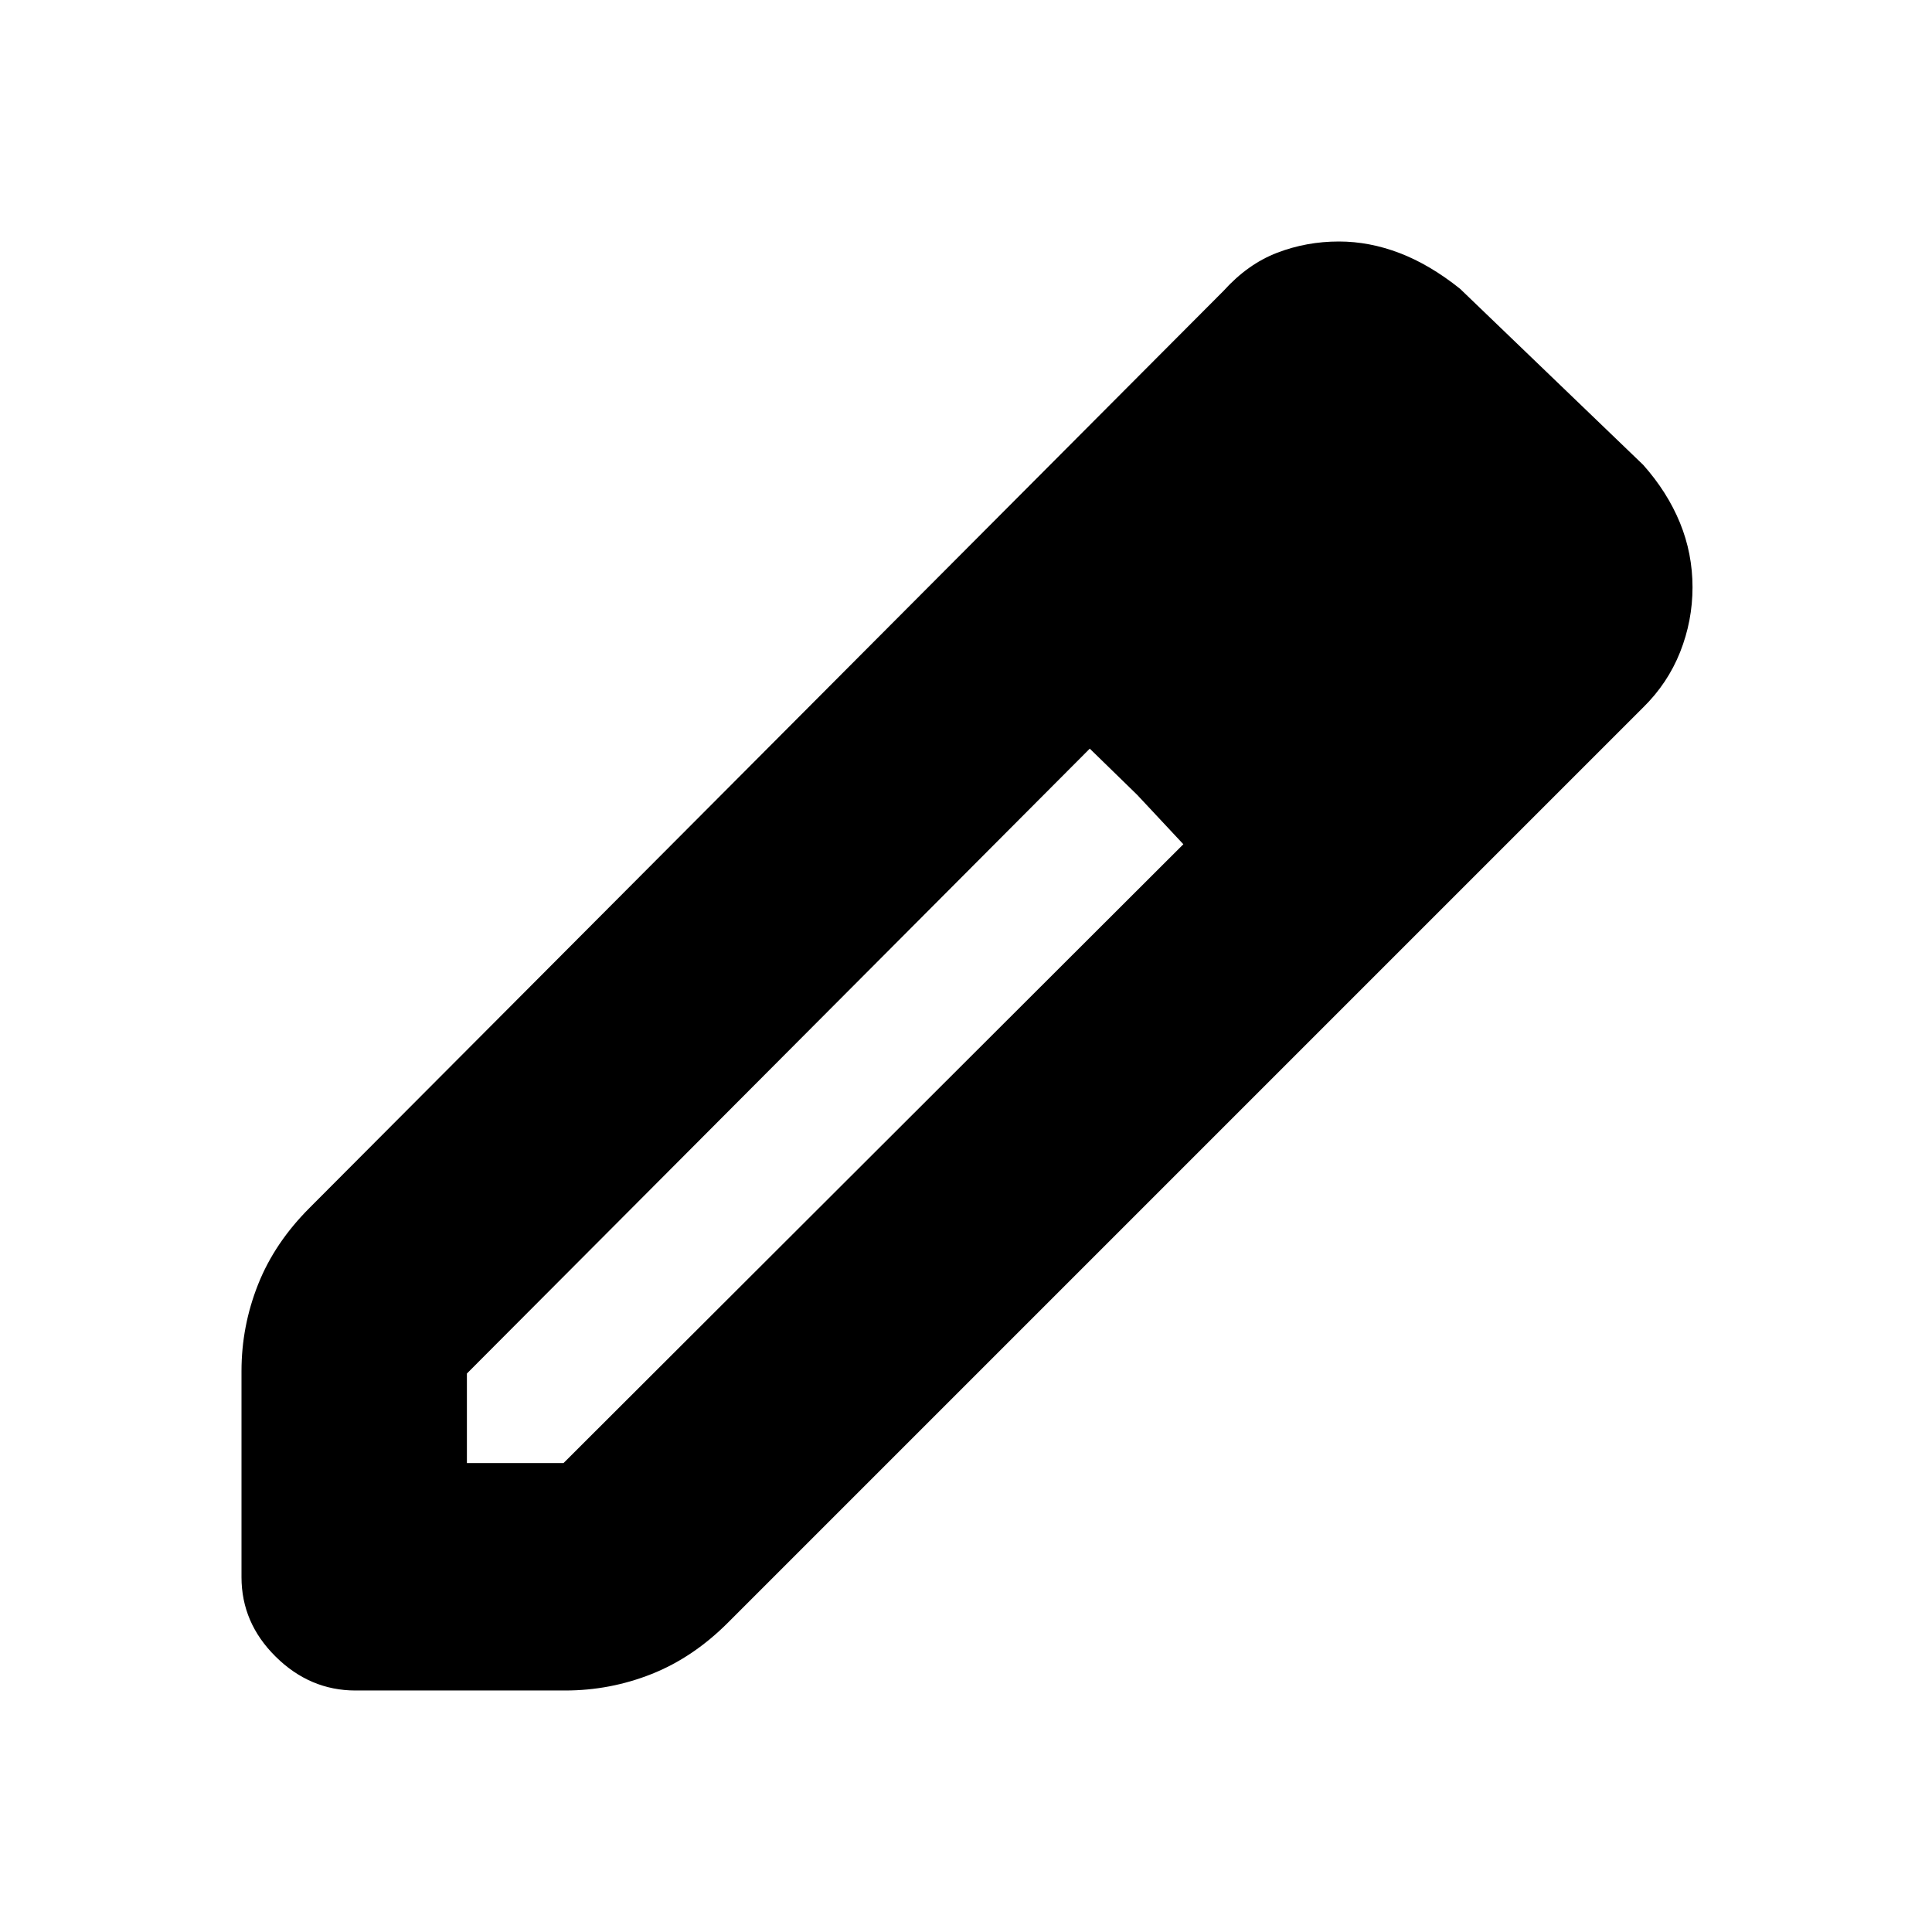<svg xmlns="http://www.w3.org/2000/svg" height="20" viewBox="0 -960 960 960" width="20"><path d="M232-233h48l308-307.5-46.5-47.5L232-277.5v44.5Zm-55.32 113Q154-120 137-136.8q-17-16.79-17-39.52v-102.42q0-22.26 8.24-43.03Q136.48-342.55 154-360l454-455.5q11.98-13.28 26.57-18.89 14.6-5.61 30.73-5.61 15.14 0 30.17 5.75 15.03 5.75 30.03 17.75l91 87.5q12 13.5 18.25 28.75t6.25 32.07q0 16.67-6.16 32.2-6.17 15.52-18.34 27.48L362-154q-17.41 17.52-38.08 25.76-20.68 8.24-43.11 8.24H176.68ZM717-667.5 668.5-717l48.5 49.5ZM565.05-565.05 541.5-588l46.5 47.5-22.95-24.55Z"/></svg>